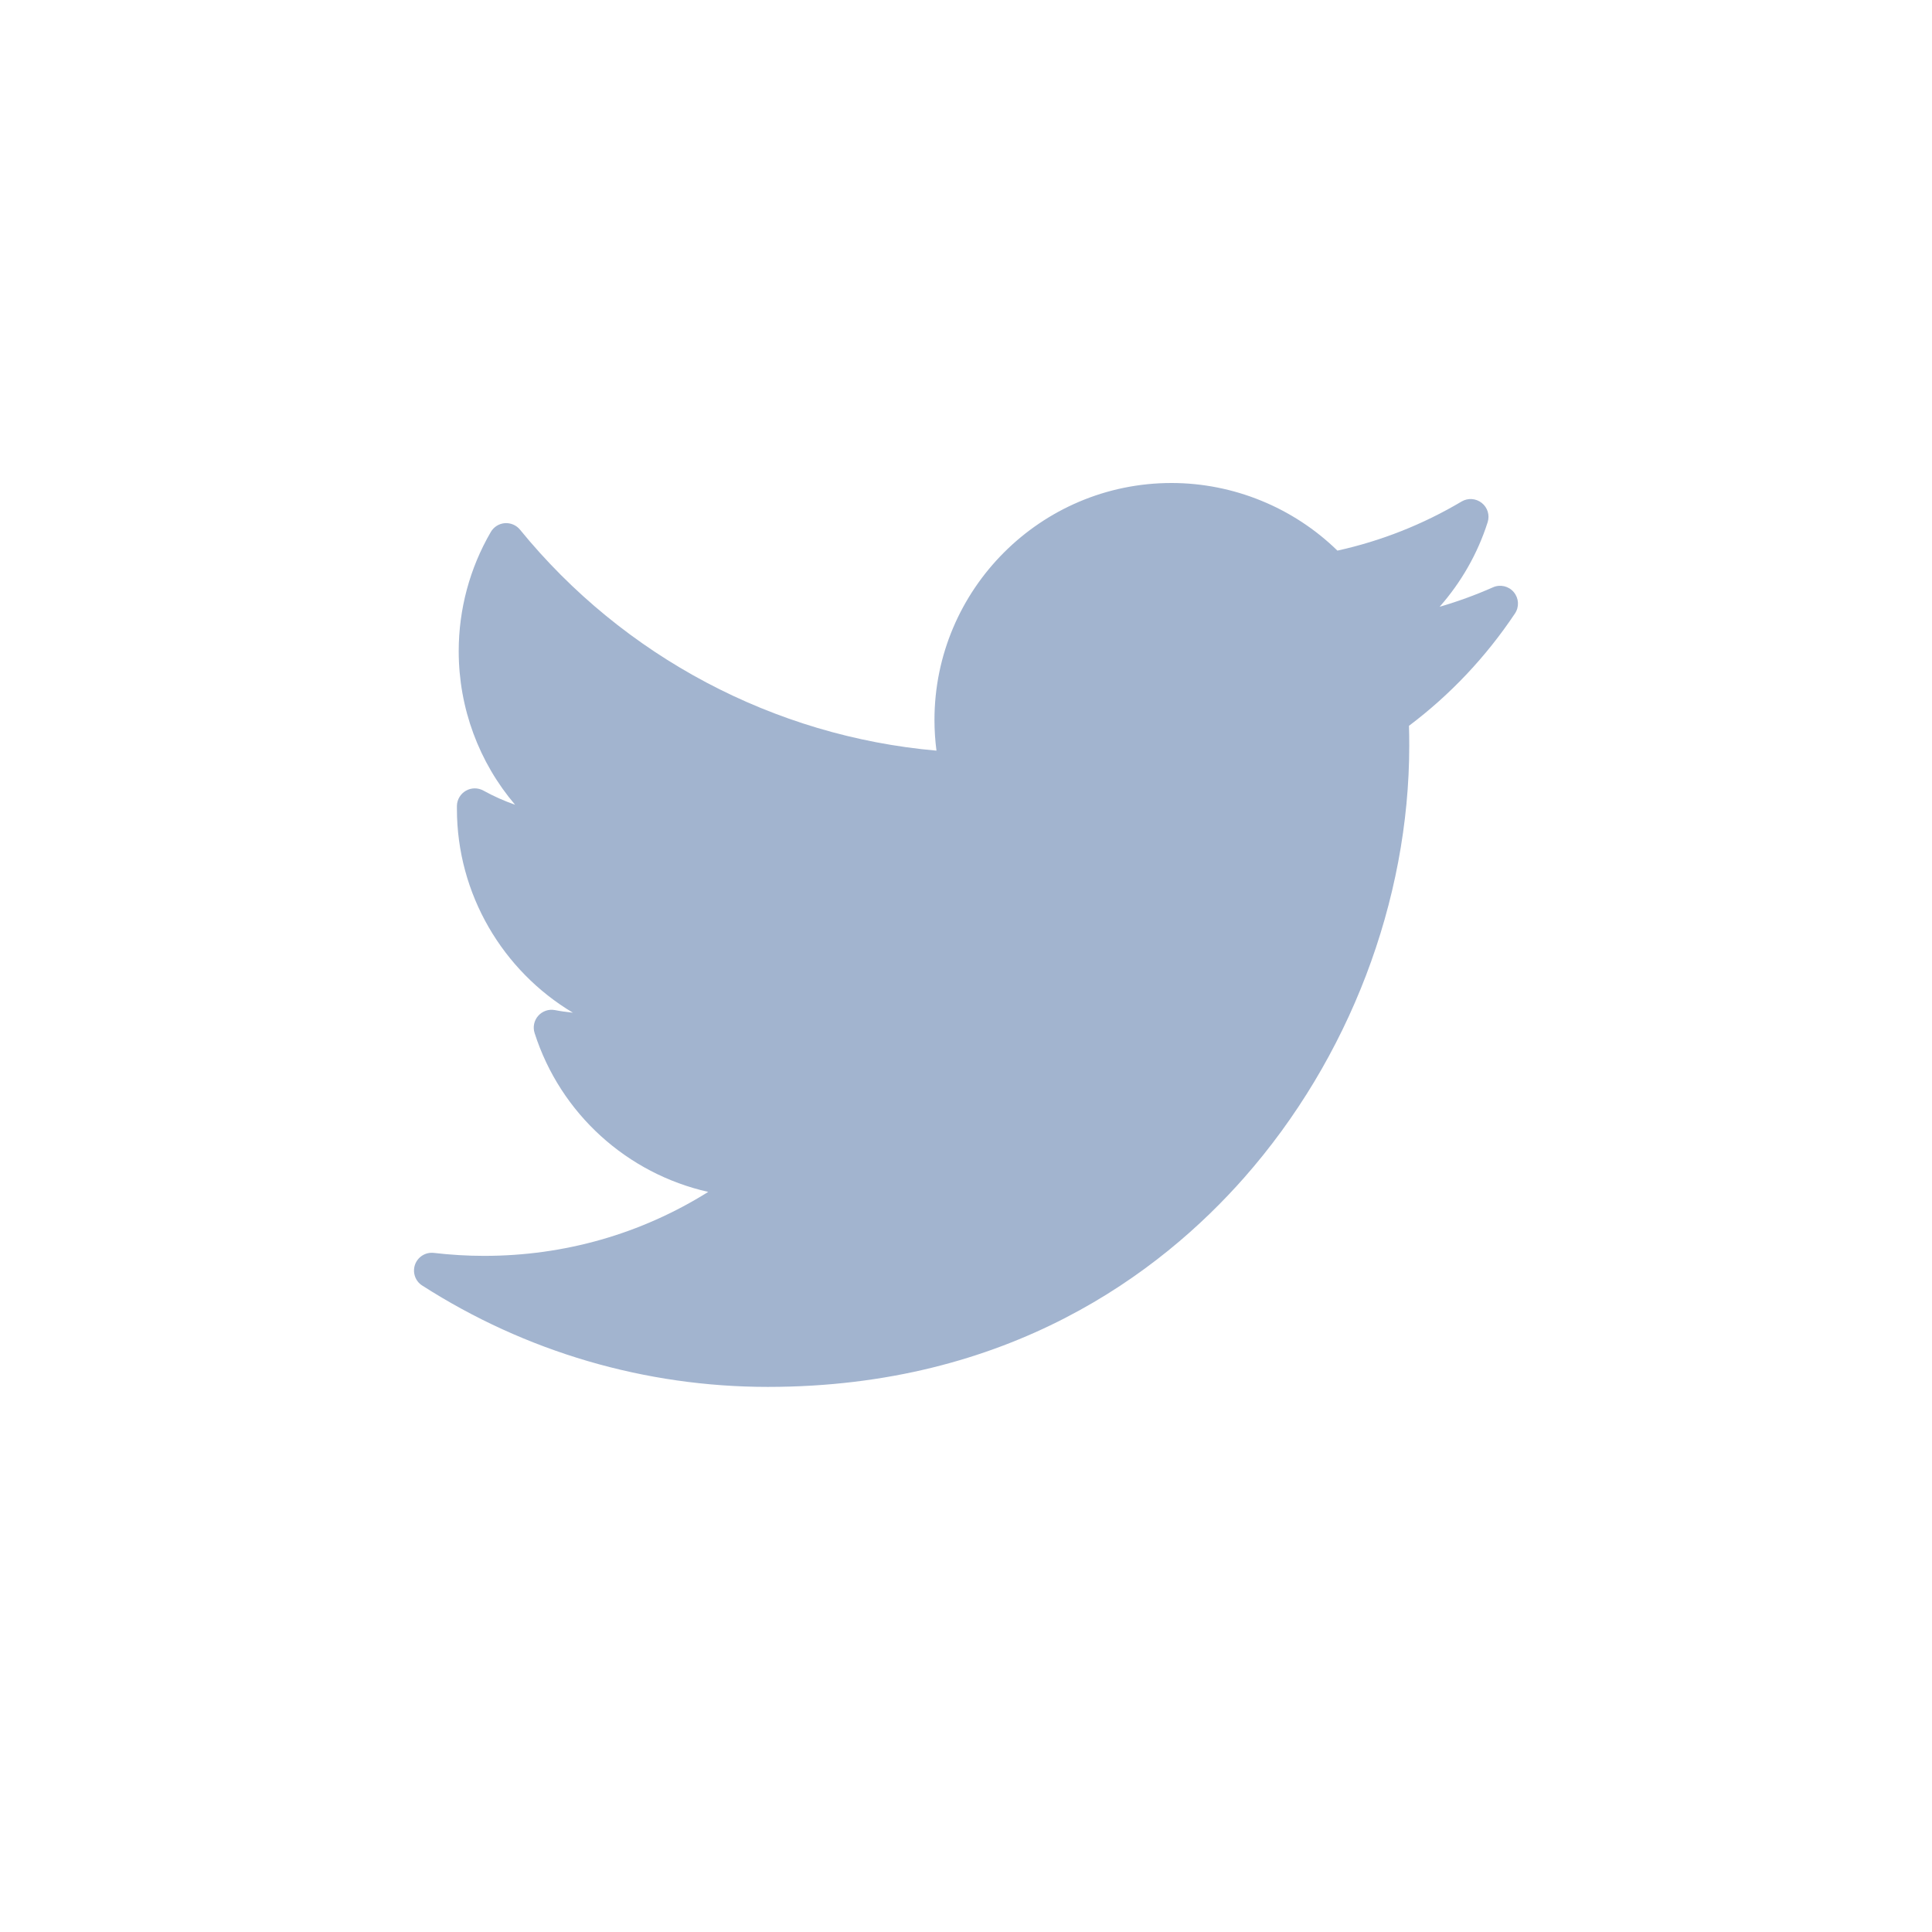 <svg width="28" height="28" viewBox="0 0 28 28" fill="none" xmlns="http://www.w3.org/2000/svg">
<path d="M21.637 8.512C21.386 8.623 21.128 8.717 20.864 8.794C21.176 8.44 21.415 8.024 21.56 7.569C21.593 7.467 21.559 7.355 21.475 7.289C21.391 7.222 21.275 7.214 21.183 7.268C20.622 7.601 20.017 7.84 19.383 7.98C18.743 7.355 17.875 7 16.978 7C15.084 7 13.543 8.541 13.543 10.435C13.543 10.584 13.553 10.732 13.572 10.879C11.221 10.672 9.037 9.517 7.536 7.676C7.483 7.611 7.4 7.576 7.316 7.582C7.232 7.589 7.156 7.636 7.113 7.71C6.809 8.232 6.648 8.829 6.648 9.437C6.648 10.264 6.943 11.05 7.465 11.663C7.307 11.608 7.153 11.539 7.006 11.458C6.927 11.414 6.83 11.415 6.752 11.46C6.674 11.505 6.624 11.587 6.622 11.678C6.622 11.693 6.622 11.708 6.622 11.723C6.622 12.959 7.287 14.071 8.303 14.677C8.216 14.668 8.129 14.656 8.042 14.639C7.953 14.622 7.861 14.653 7.8 14.722C7.74 14.79 7.72 14.885 7.748 14.972C8.124 16.146 9.093 17.01 10.264 17.274C9.293 17.882 8.182 18.201 7.016 18.201C6.773 18.201 6.528 18.186 6.288 18.158C6.169 18.144 6.056 18.214 6.015 18.327C5.975 18.441 6.018 18.567 6.119 18.631C7.617 19.592 9.349 20.1 11.128 20.1C14.625 20.1 16.812 18.451 18.032 17.067C19.552 15.342 20.424 13.059 20.424 10.803C20.424 10.709 20.423 10.614 20.42 10.519C21.02 10.067 21.536 9.52 21.956 8.891C22.02 8.796 22.013 8.67 21.939 8.582C21.866 8.494 21.742 8.465 21.637 8.512Z" fill="#A2B4CF"/>
</svg>
